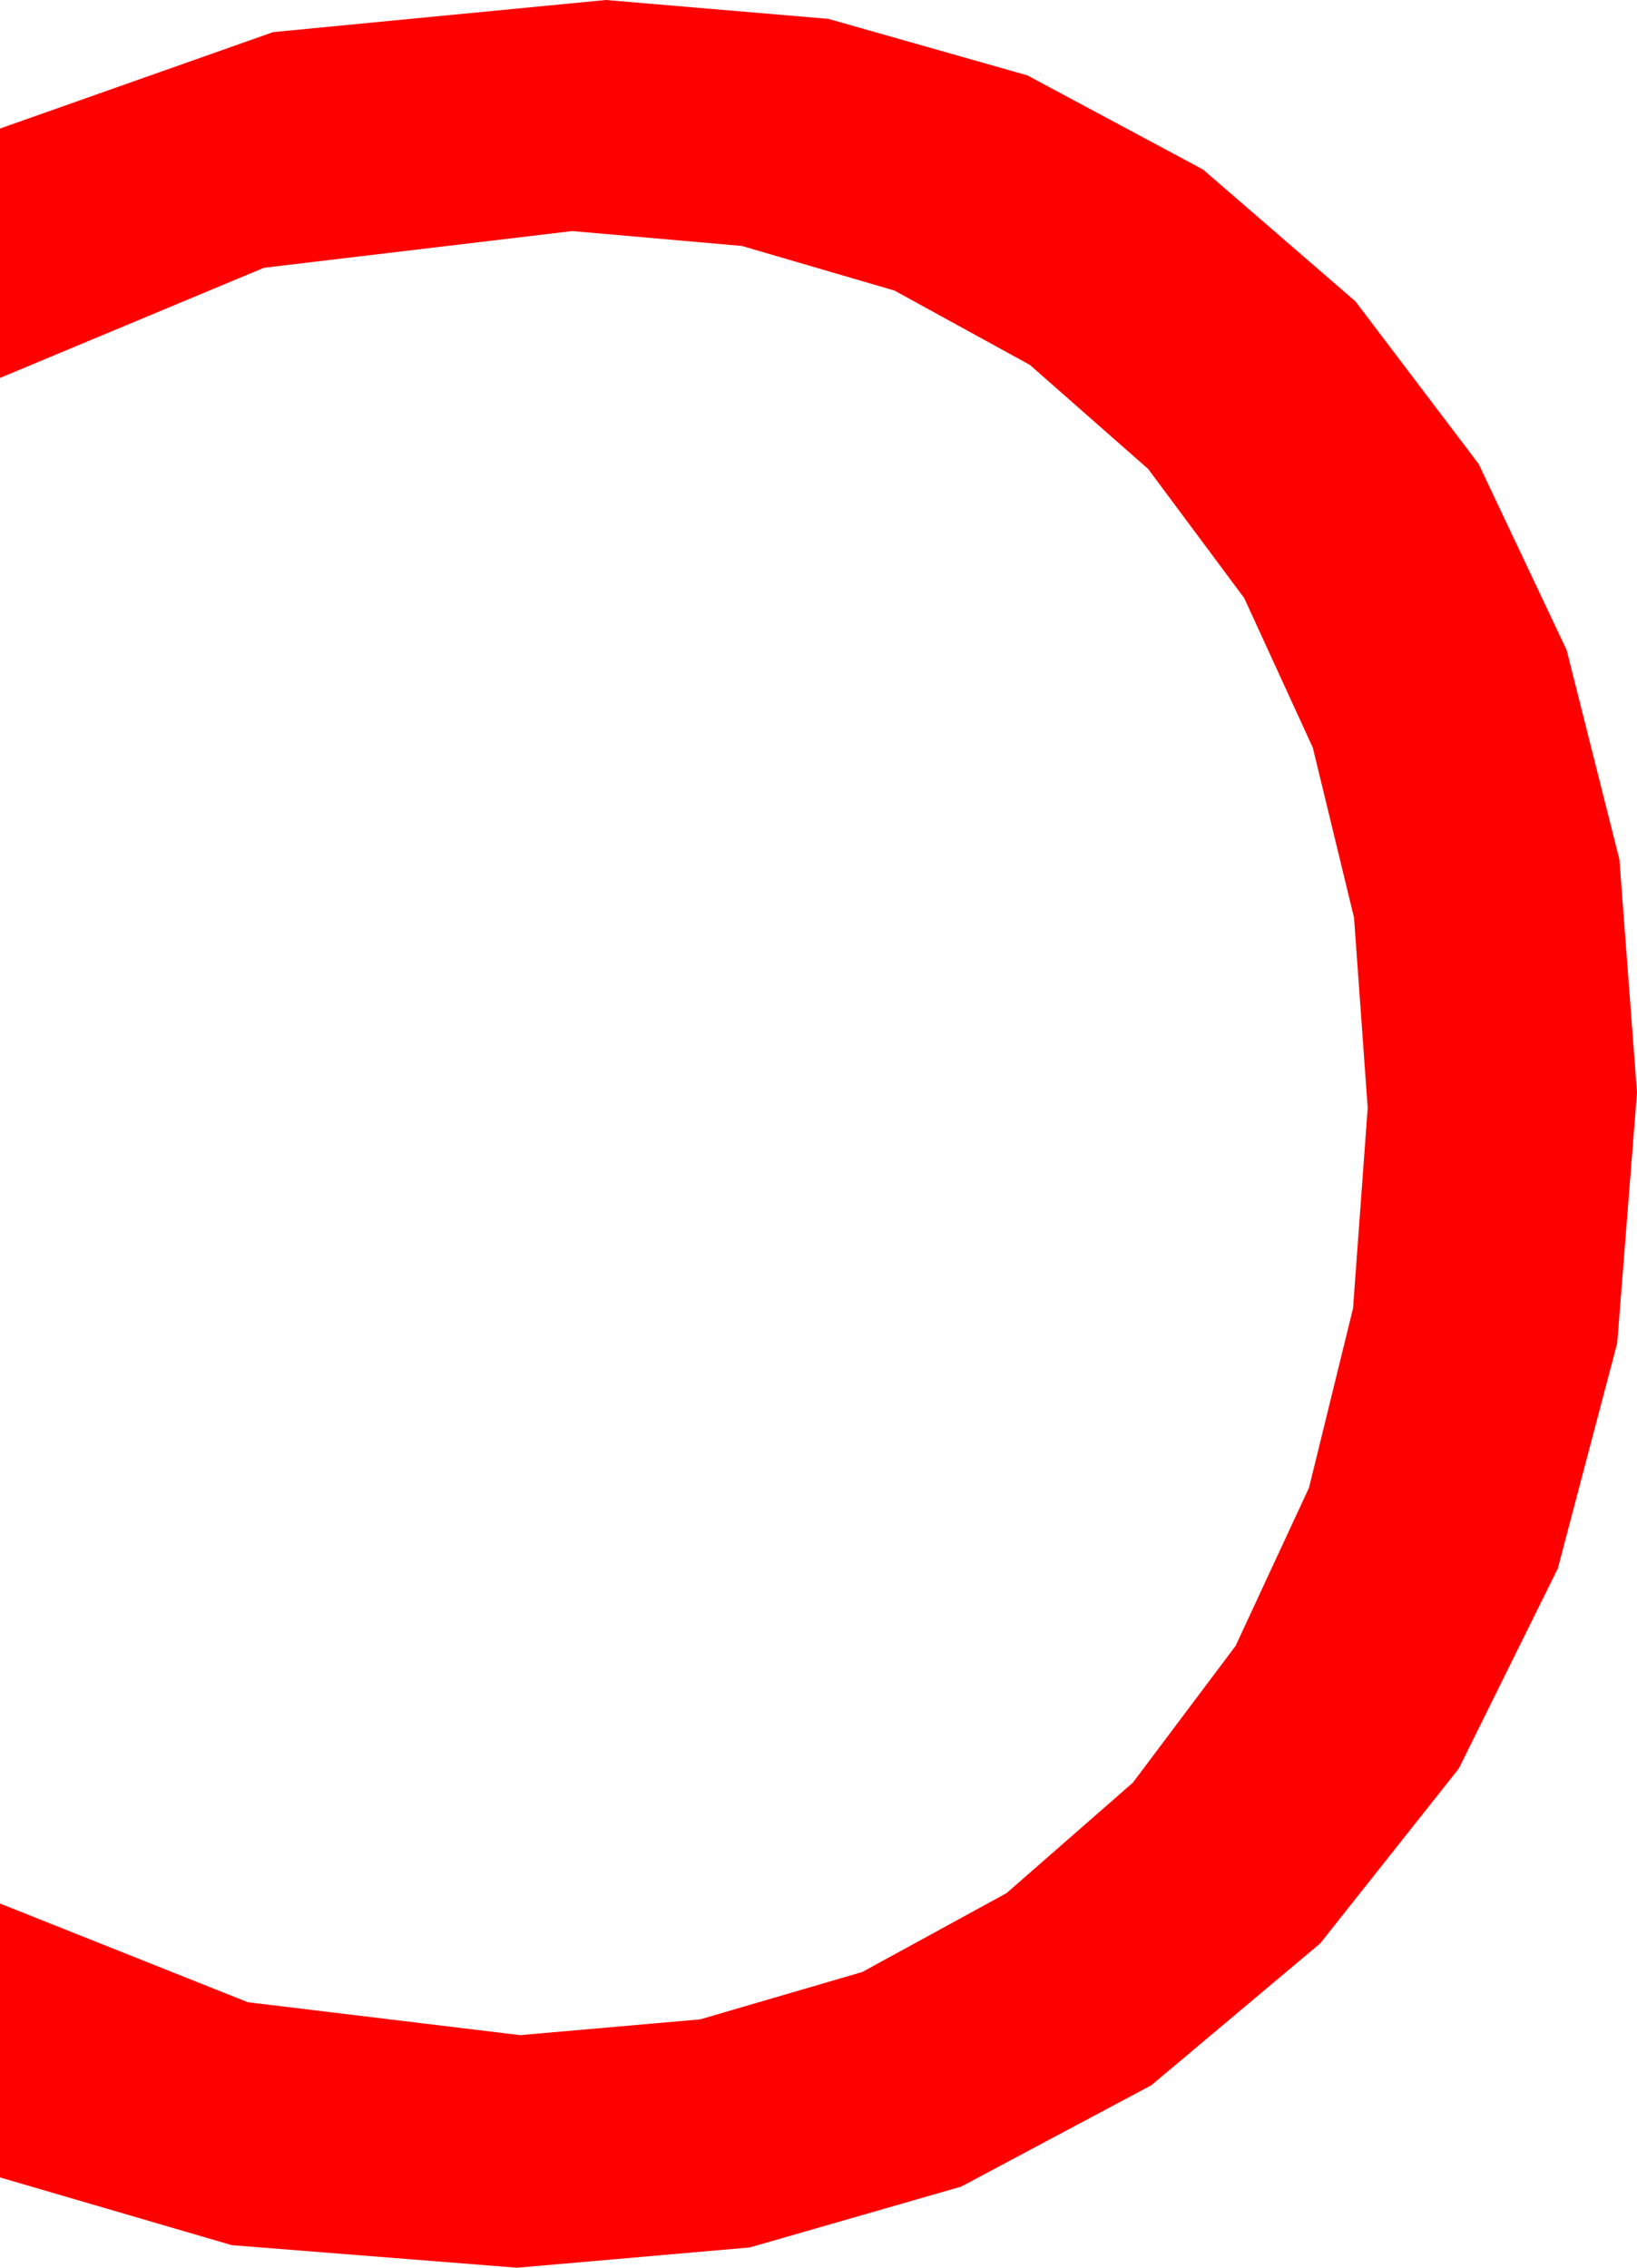 <?xml version="1.0" encoding="utf-8"?>
<!DOCTYPE svg PUBLIC "-//W3C//DTD SVG 1.1//EN" "http://www.w3.org/Graphics/SVG/1.1/DTD/svg11.dtd">
<svg width="31.348" height="43.418" xmlns="http://www.w3.org/2000/svg" xmlns:xlink="http://www.w3.org/1999/xlink" xmlns:xml="http://www.w3.org/XML/1998/namespace" version="1.1">
  <g>
    <g>
      <path style="fill:#FF0000;fill-opacity:1" d="M11.602,0L15.861,0.361 19.673,1.443 23.038,3.246 25.957,5.771 28.315,8.882 30,12.444 31.011,16.456 31.348,20.918 30.969,25.715 29.832,30.029 27.936,33.86 25.283,37.207 22.048,39.924 18.406,41.865 14.357,43.03 9.902,43.418 4.438,42.986 0,41.689 0,36.445 4.746,38.335 9.961,38.965 13.408,38.663 16.512,37.756 19.275,36.246 21.694,34.131 23.662,31.511 25.067,28.484 25.91,25.051 26.191,21.211 25.929,17.568 25.14,14.315 23.827,11.452 21.987,8.979 19.721,6.986 17.128,5.563 14.206,4.709 10.957,4.424 5.054,5.127 0,7.236 0,2.461 5.229,0.615 11.602,0z" />
    </g>
  </g>
</svg>